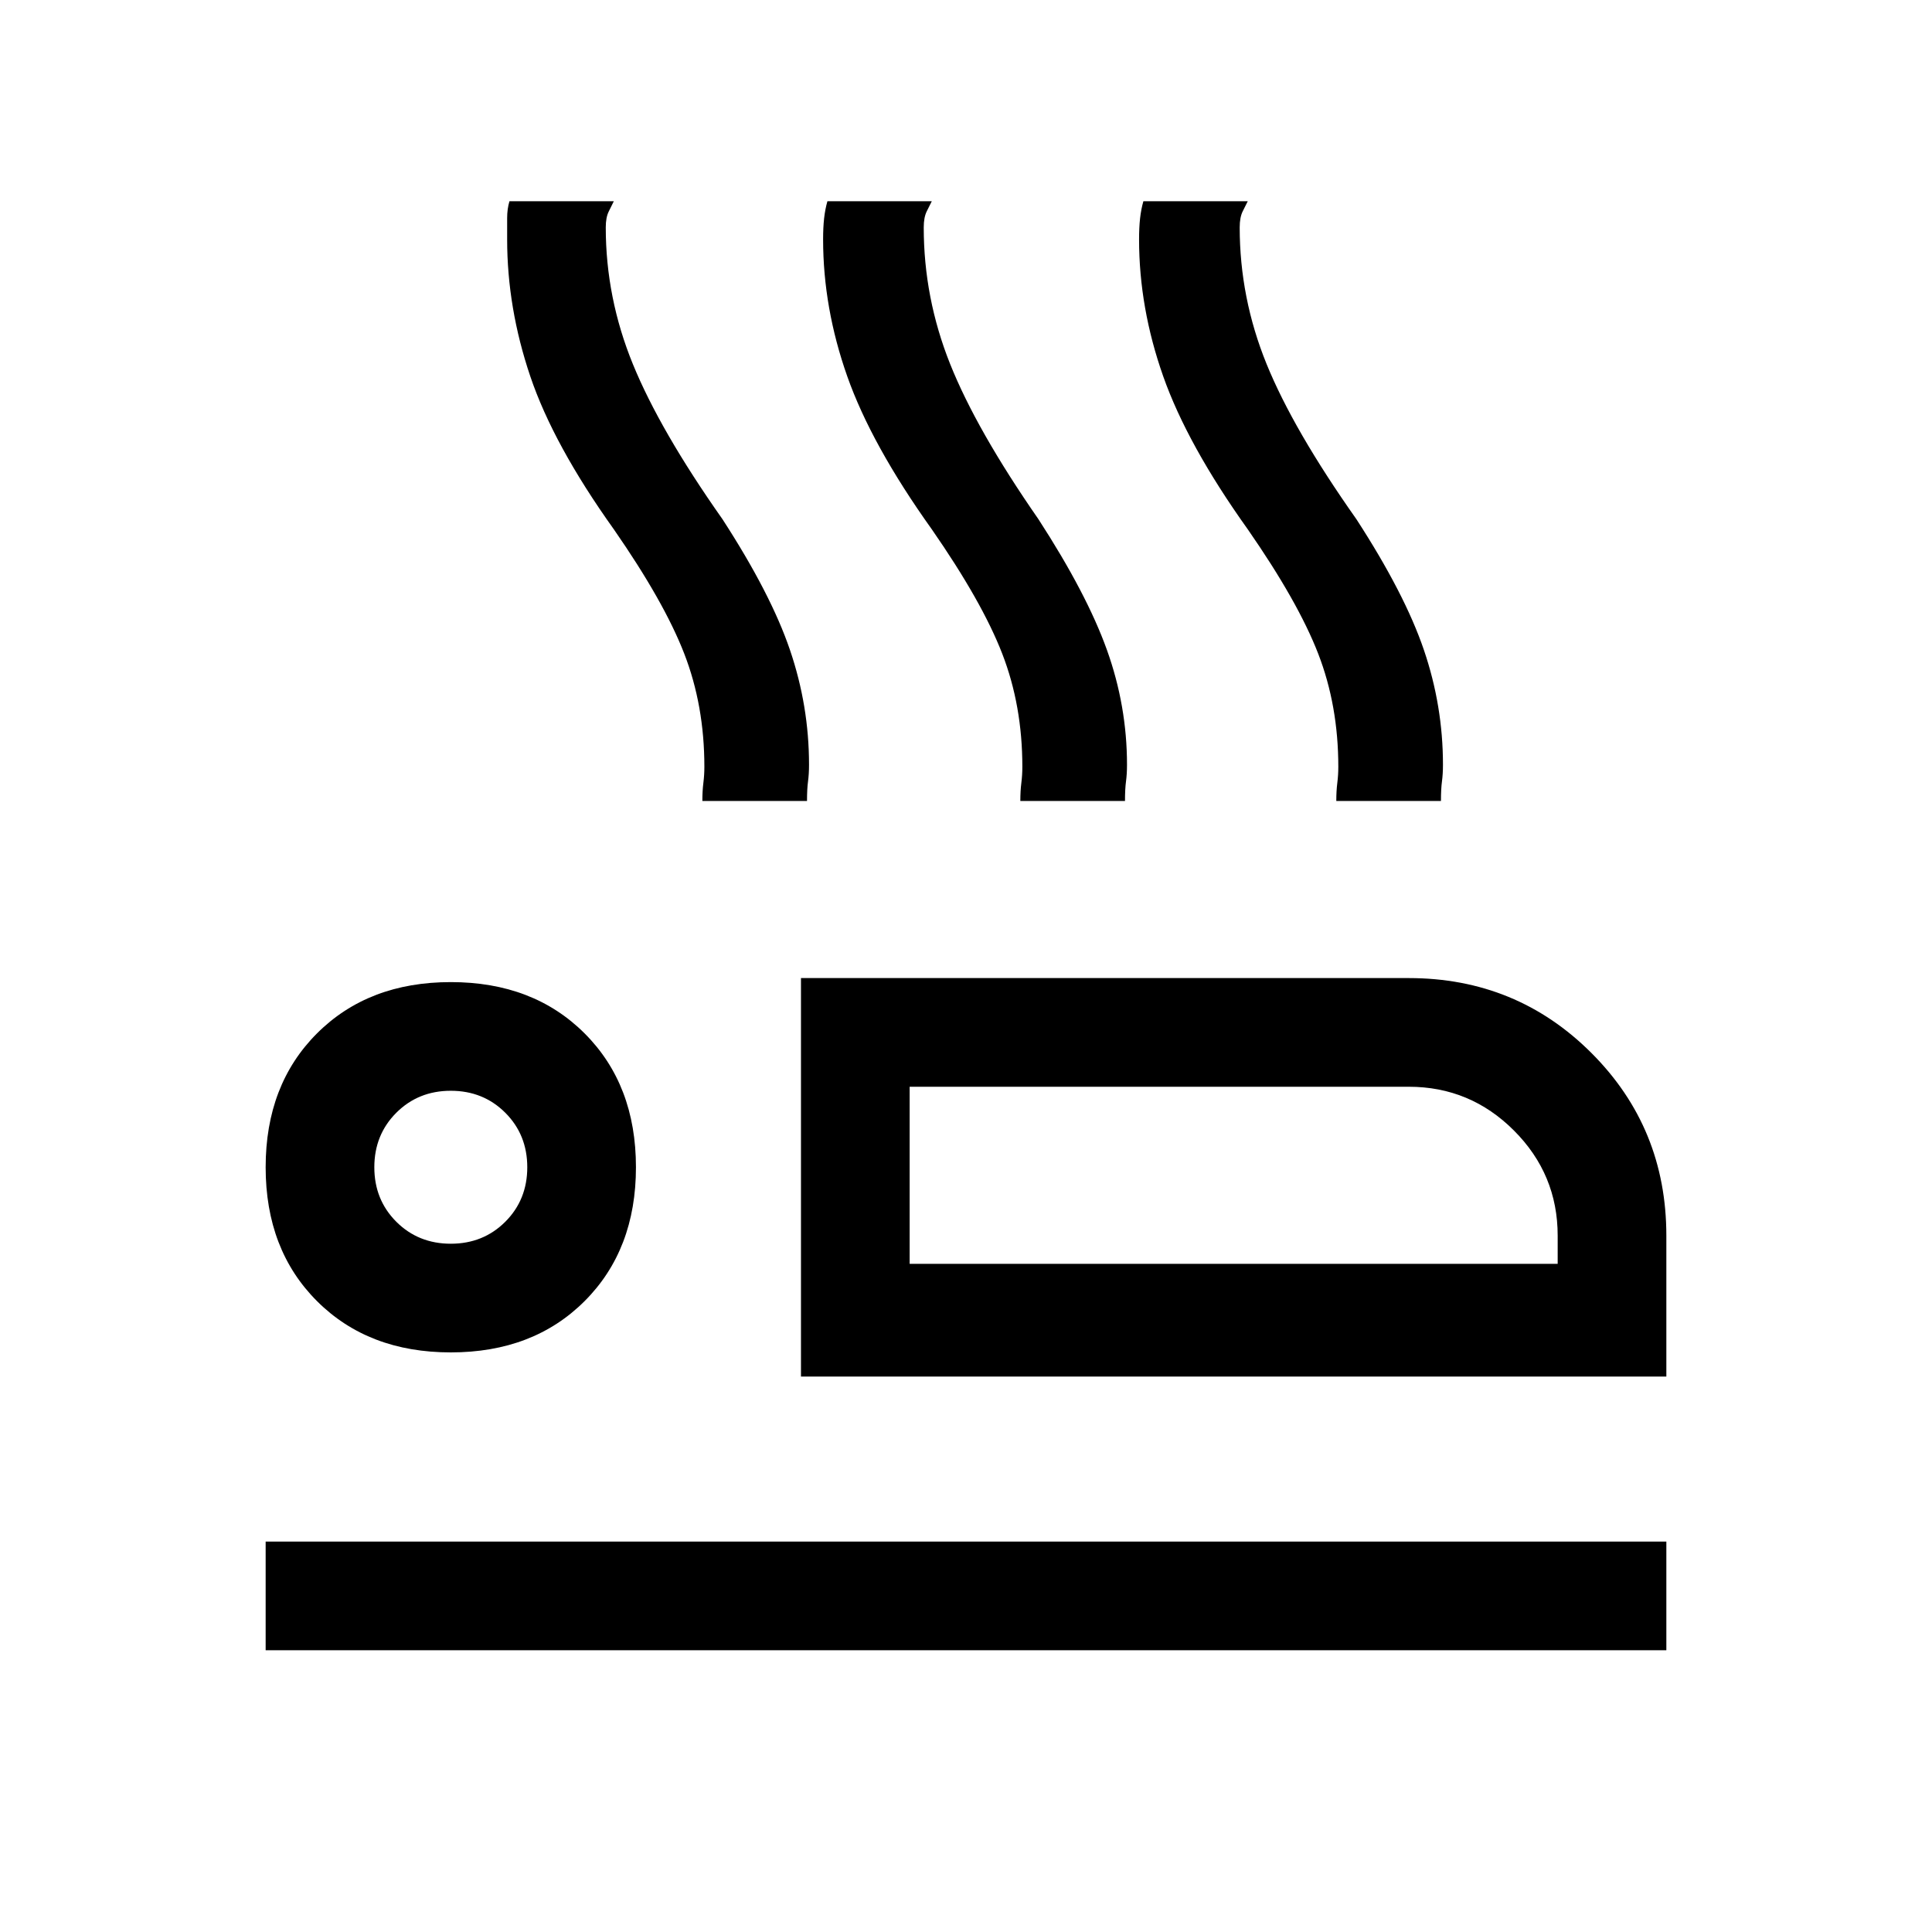 <svg xmlns="http://www.w3.org/2000/svg" height="24" viewBox="0 -960 960 960" width="24"><path d="M398-276v-198h302q53.55 0 90.78 37.23Q828-399.55 828-346v70H398Zm54-144v88-88ZM132-140v-54h696v54H132Zm92-148q-41 0-66.5-25.5T132-380q0-41 25.5-66.5T224-472q41 0 66.5 25.5T316-380q0 41-25.5 66.5T224-288Zm0-54q16.15 0 27.08-10.92Q262-363.85 262-380t-10.92-27.08Q240.15-418 224-418t-27.08 10.92Q186-396.15 186-380t10.92 27.08Q207.85-342 224-342Zm228 10h322v-14q0-30.52-21.74-52.26Q730.53-420 700-420H452v88Zm-228-48Zm125-182q0-5.03.5-8.95.5-3.92.5-8.05 0-30.41-10-56.2-10-25.8-35-61.8-30-42-41.5-76T252-841.05v-10.55q0-4.6 1.14-8.4H305q-1 2.09-2.5 5.05Q301-852 301-847q0 35 13.5 68t44.5 77q24 37 33.5 64.87Q402-609.27 402-580q0 4.62-.5 8.31-.5 3.69-.5 9.69h-52Zm158 0q0-5.03.5-8.95.5-3.92.5-8.05 0-30.41-10-56.2-10-25.8-35-61.8-30-42-42-76t-12-68.05q0-5.95.5-10.45.5-4.5 1.64-8.5H463l-2.5 5q-1.5 3-1.5 8 0 35 13.1 67.83Q485.21-746.34 516-702q24 37 34 64.87 10 27.86 10 57.13 0 4.62-.5 8.31-.5 3.69-.5 9.69h-52Zm157 0q0-5.03.5-8.95.5-3.92.5-8.05 0-30.41-10-56.2-10-25.8-35-61.8-30-42-42-76t-12-68.05q0-5.95.5-10.45.5-4.5 1.64-8.5H620l-2.5 5q-1.5 3-1.5 8 0 35 13.34 67.83Q642.69-746.34 674-702q24 37 33.5 64.87Q717-609.27 717-580q0 4.62-.5 8.31-.5 3.69-.5 9.69h-52Z"/></svg>